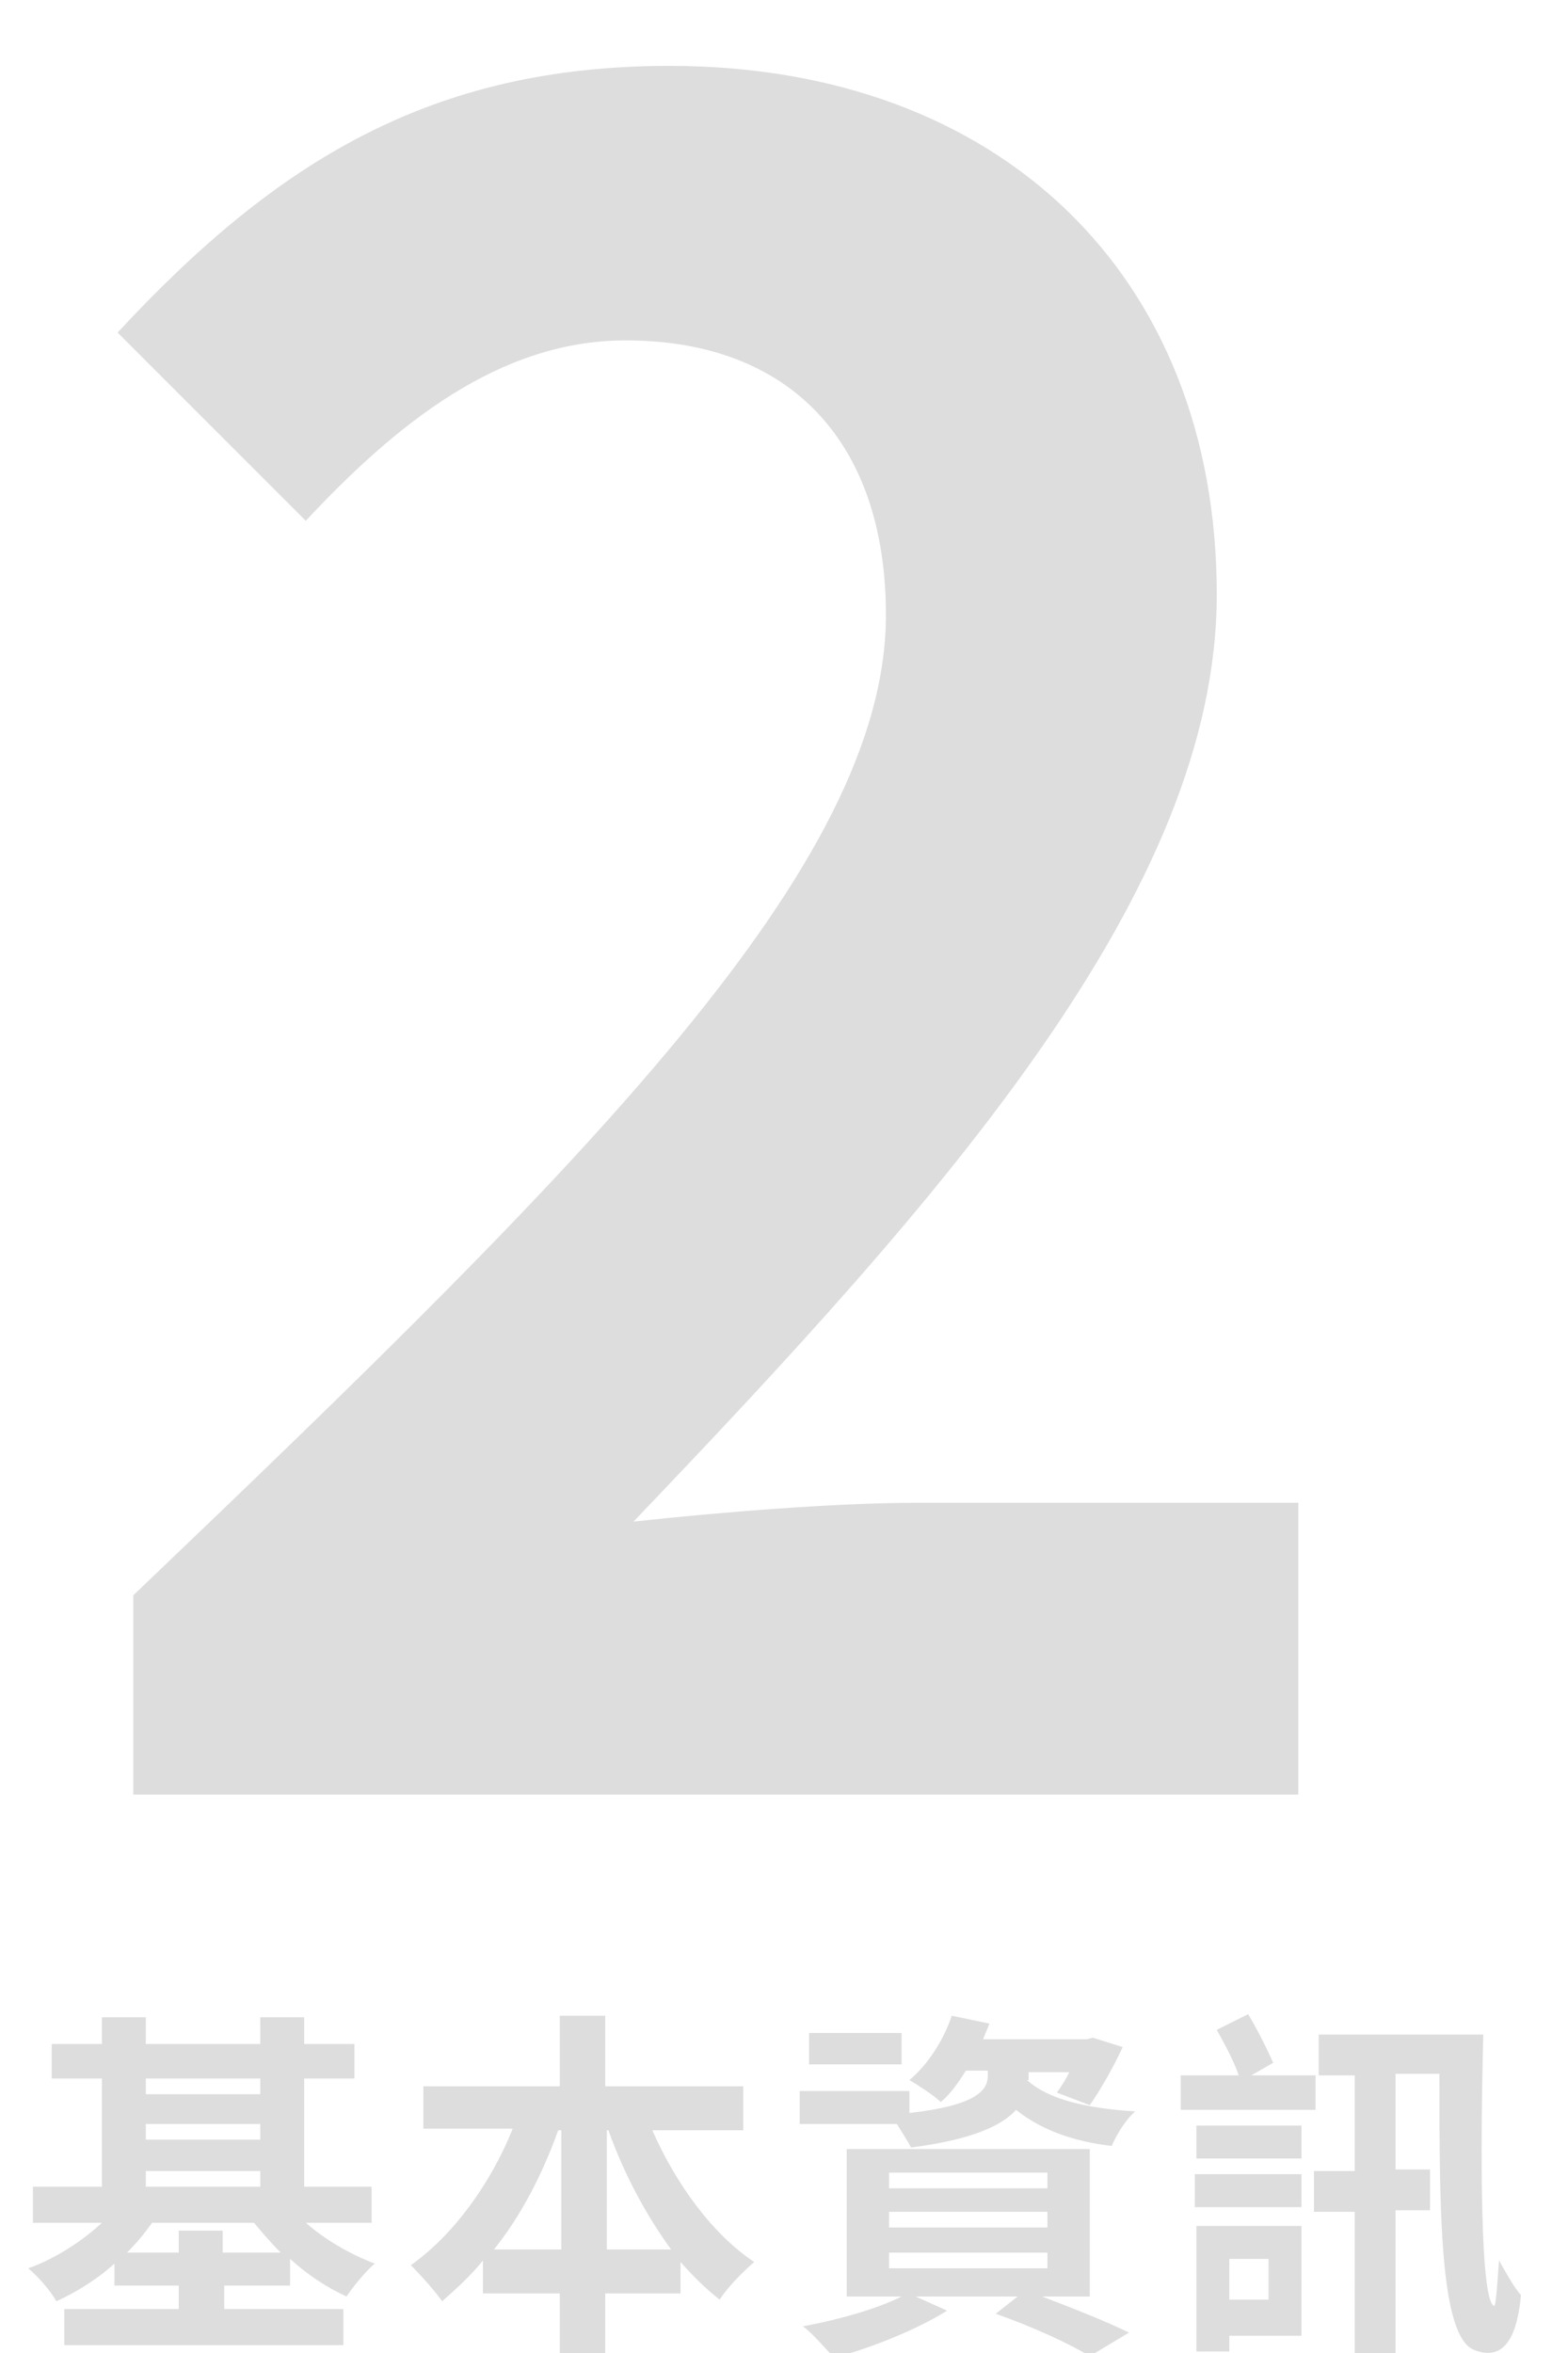 <?xml version="1.0" encoding="utf-8"?>
<!-- Generator: Adobe Illustrator 25.2.3, SVG Export Plug-In . SVG Version: 6.00 Build 0)  -->
<svg version="1.1" id="圖層_1" xmlns="http://www.w3.org/2000/svg" xmlns:xlink="http://www.w3.org/1999/xlink" x="0px" y="0px"
	 viewBox="0 0 100 150" style="enable-background:new 0 0 100 150;" xml:space="preserve">
<style type="text/css">
	.st0{enable-background:new    ;}
	.st1{fill:#DDDDDD;}
</style>
<g class="st0">
	<path class="st1" d="M8.5,101.7c28.9-27.6,48-46.5,48-62.5c0-10.9-6-17.5-16.6-17.5c-8.1,0-14.7,5.4-20.4,11.5l-12-12
		C17.7,10.2,27.6,4.2,42.7,4.2c21,0,34.9,13.3,34.9,33.7c0,18.9-17.4,38.4-37.2,59.1c5.5-0.6,12.9-1.2,18.1-1.2h24.3v18.6H8.5V101.7
		z"/>
</g>
<g class="st0">
	<path class="st1" d="M19.4,141.6c1.2,1.1,2.9,2.1,4.5,2.7c-0.6,0.5-1.4,1.5-1.8,2.1c-1.3-0.6-2.5-1.4-3.6-2.4v1.7h-4.2v1.5h7.6v2.3
		H4.1v-2.3h7.3v-1.5H7.3v-1.4c-1.1,1-2.4,1.8-3.7,2.4c-0.4-0.7-1.2-1.6-1.8-2.1c1.7-0.6,3.4-1.7,4.7-2.9H2.1v-2.3h4.4v-6.9H3.3v-2.2
		h3.2v-1.7h2.8v1.7h7.3v-1.7h2.8v1.7h3.2v2.2h-3.2v6.9h4.3v2.3H19.4z M17.9,143.6c-0.6-0.6-1.2-1.3-1.7-1.9H9.7
		c-0.5,0.7-1,1.3-1.6,1.9h3.3v-1.4h2.8v1.4H17.9z M9.3,132.5v1h7.3v-1H9.3z M9.3,136.4h7.3v-1H9.3V136.4z M9.3,139.4h7.3v-1H9.3
		V139.4z"/>
	<path class="st1" d="M41.6,135.8c1.5,3.4,3.8,6.6,6.5,8.4c-0.7,0.6-1.7,1.6-2.2,2.4c-0.9-0.7-1.7-1.5-2.5-2.4v2h-4.8v3.9h-2.9v-3.9
		h-4.9v-2.1c-0.8,1-1.7,1.8-2.6,2.6c-0.5-0.7-1.4-1.7-2-2.3c2.7-1.9,5.1-5.2,6.5-8.7h-5.7V133h8.7v-4.5h2.9v4.5h8.8v2.8H41.6z
		 M35.8,143.4v-7.6h-0.2c-1,2.8-2.4,5.5-4.1,7.6H35.8z M42.8,143.4c-1.6-2.2-3-4.8-4-7.6h-0.1v7.6H42.8z"/>
	<path class="st1" d="M65.5,132.6c1.3,1.2,3.7,1.8,6.9,2c-0.6,0.5-1.2,1.5-1.5,2.2c-2.6-0.3-4.6-1.1-6.1-2.3c-0.9,1-2.8,1.9-6.7,2.4
		c-0.2-0.4-0.6-1-0.9-1.5H51v-2.1h7v1.4c4.4-0.5,5-1.5,5-2.4v-0.3h-1.4c-0.5,0.8-1,1.5-1.6,2c-0.4-0.4-1.5-1.1-2-1.4
		c1.2-1,2.2-2.6,2.7-4.1l2.4,0.5c-0.1,0.3-0.3,0.7-0.4,1h6.6l0.4-0.1l1.9,0.6c-0.6,1.3-1.4,2.7-2.1,3.7l-2.1-0.8
		c0.3-0.4,0.6-0.9,0.8-1.3h-2.6v0.5V132.6z M66.2,146.3c2.1,0.8,4.4,1.7,5.8,2.4l-2.5,1.5c-1.3-0.8-3.7-1.9-6-2.7l1.4-1.1h-6.5
		l2,0.9c-1.9,1.2-4.9,2.4-7.2,3c-0.5-0.5-1.4-1.6-2-2c2.2-0.4,4.7-1.1,6.3-1.9H54v-9.4h15.5v9.4H66.2z M57.5,131.6h-5.9v-2h5.9
		V131.6z M56.7,139.5h10.1v-1H56.7V139.5z M56.7,142h10.1v-1H56.7V142z M56.7,144.6h10.1v-1H56.7V144.6z"/>
	<path class="st1" d="M83.8,134.5h-8.5v-2.2H79c-0.3-0.9-0.9-2-1.4-2.9l2-1c0.6,1,1.2,2.2,1.6,3.1l-1.4,0.8h4.1V134.5z M76.3,137.6
		v-2.1H83v2.1H76.3z M76.3,138.6H83v2.1h-6.8V138.6z M83,148.9h-4.6v1h-2.1v-8H83V148.9z M78.4,144v2.6h2.5V144H78.4z M94.6,129.6
		c-0.2,7.6-0.2,17.2,0.7,17.4c0.1,0,0.2-1.5,0.3-2.9c0.4,0.7,1,1.8,1.4,2.2c-0.3,3.4-1.5,4.1-3,3.5c-2.2-0.9-2.2-9-2.2-17.6H89v6.1
		h2.2v2.6H89v9.2h-2.6V141h-2.6v-2.6h2.6v-6.1h-2.3v-2.6H94.6z"/>
</g>
<g>
</g>
<g>
</g>
<g>
</g>
<g>
</g>
<g>
</g>
<g>
</g>
</svg>
